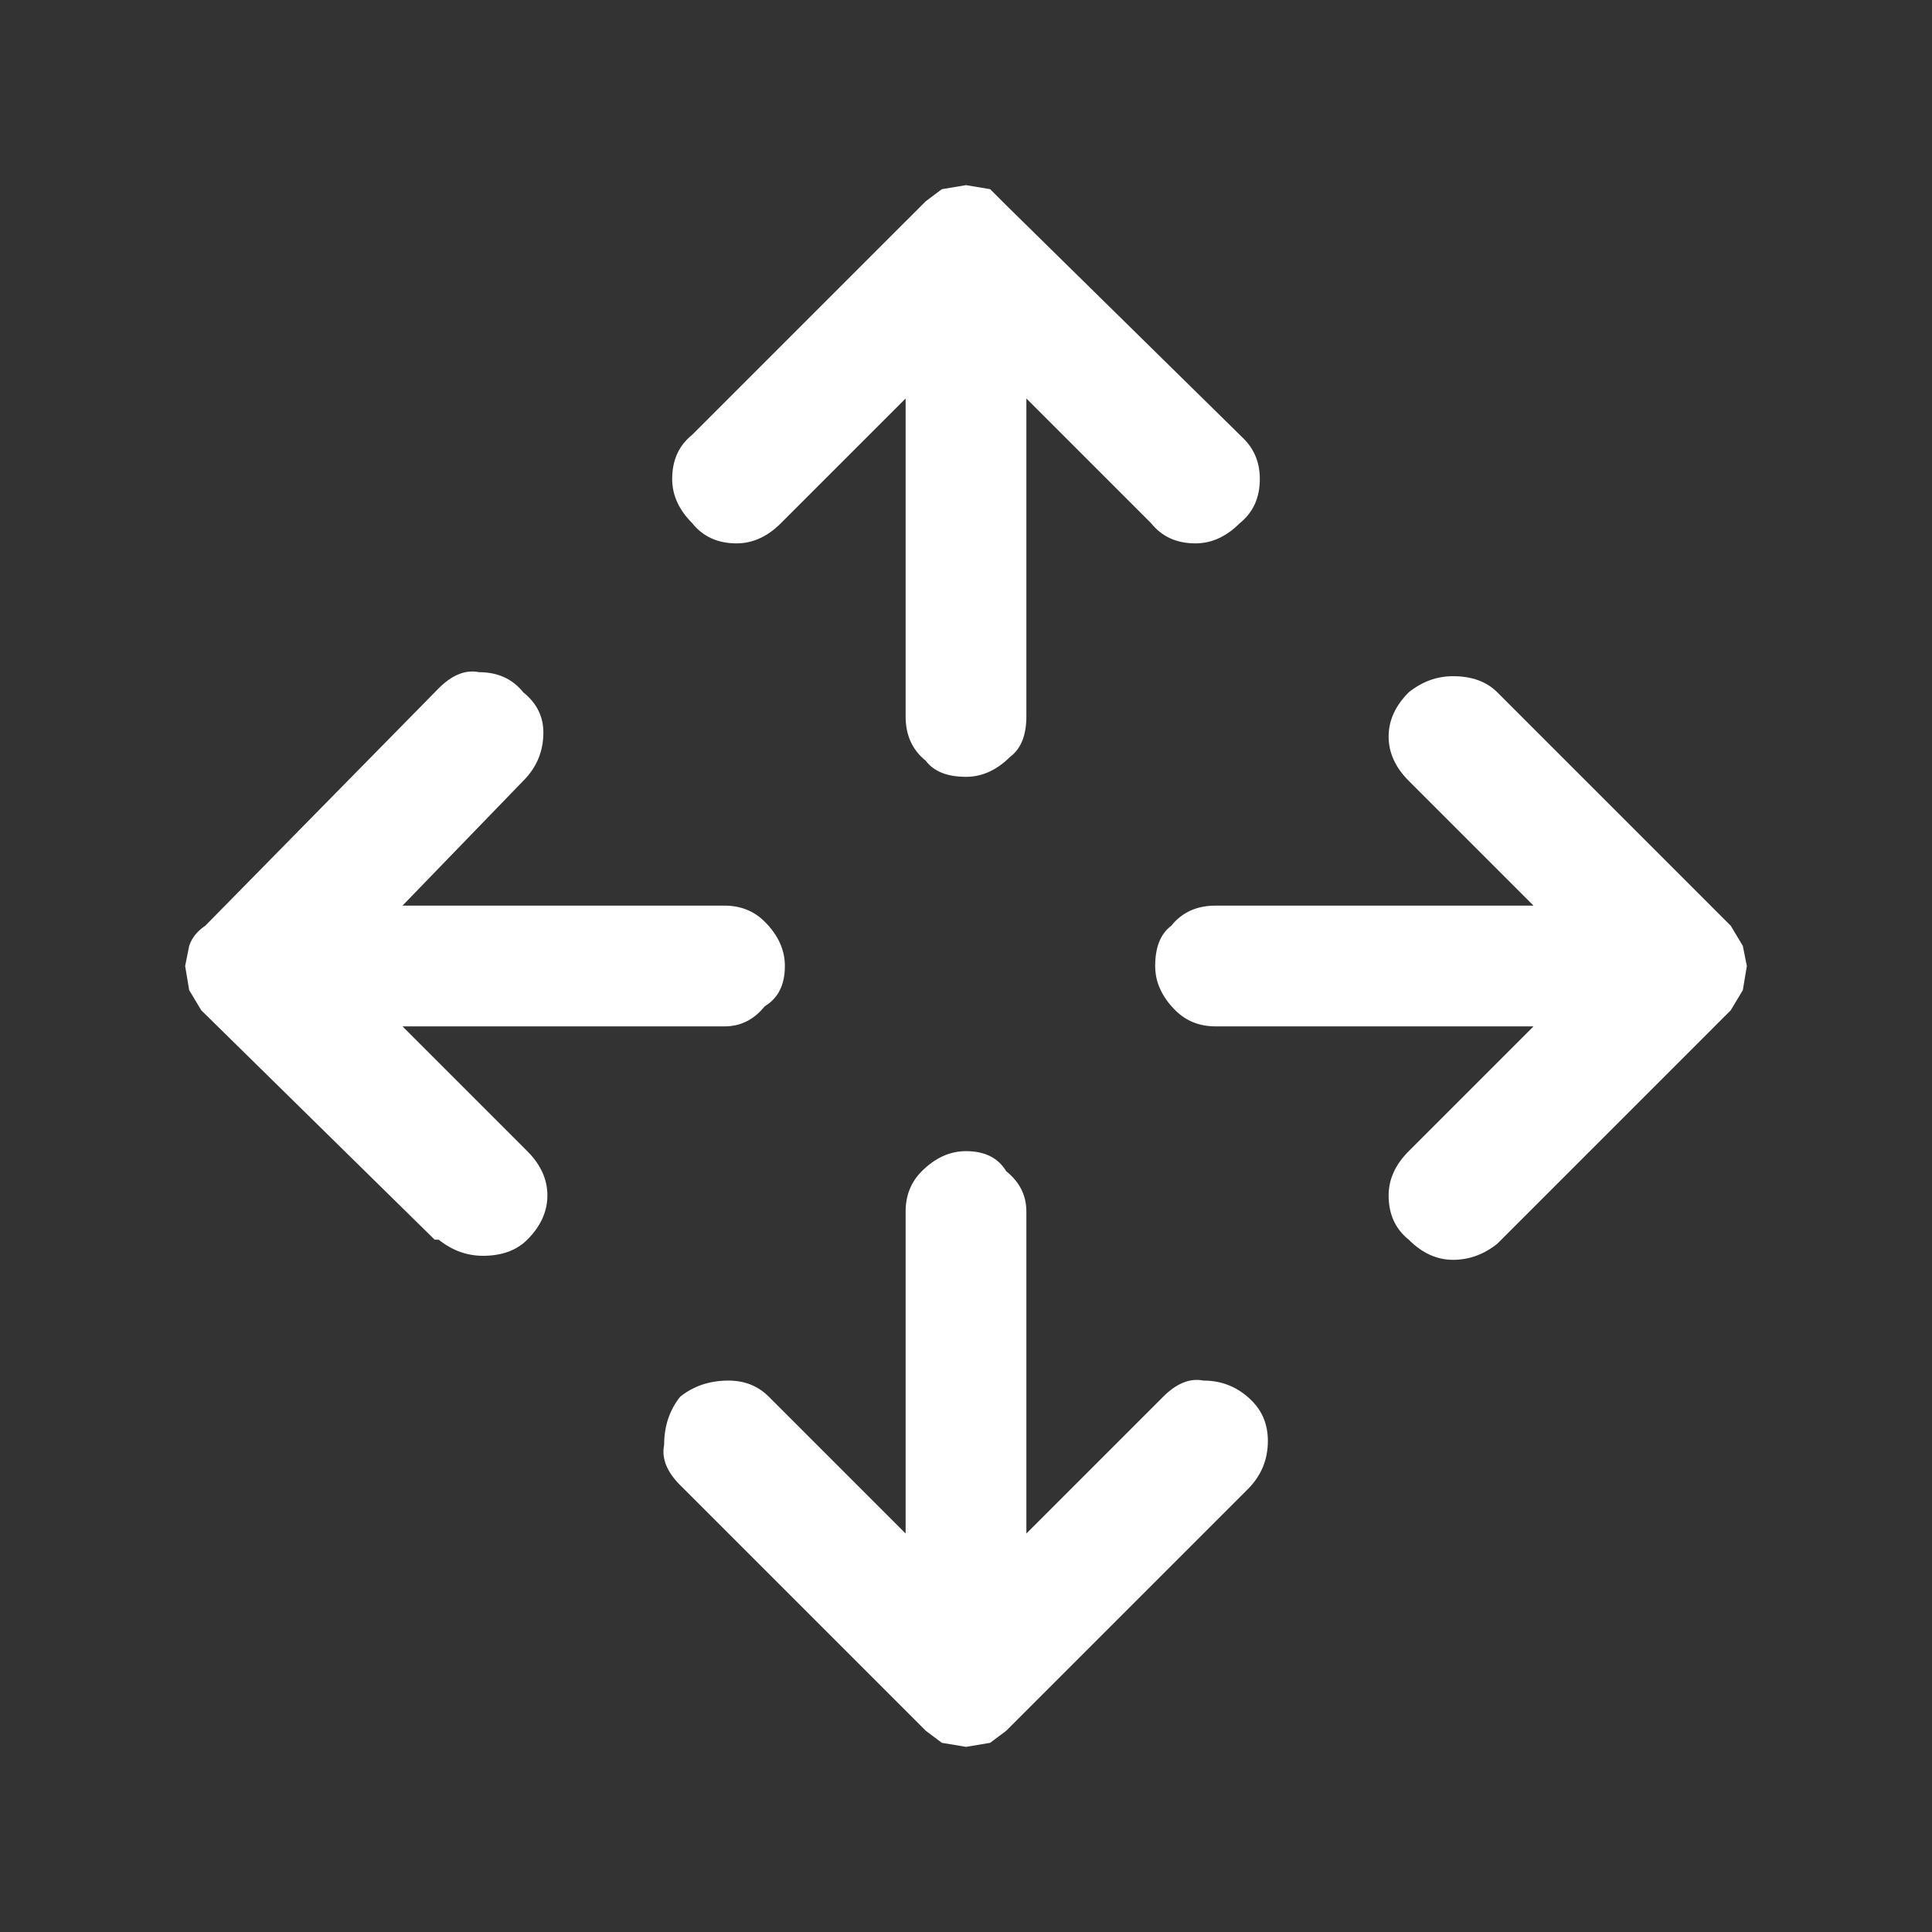 <svg xmlns="http://www.w3.org/2000/svg" viewBox="0 0 48 48"><rect x="0" y="0" width="48" height="48" fill="#333333" stroke="none"/><path d="M24 19.3q-.7 0-1-.4-.5-.4-.5-1.1V9.9L19.4 13q-.5.5-1.1.5-.7 0-1.1-.5-.5-.5-.5-1.1 0-.7.5-1.1L23 5l.4-.3.6-.1.6.1.4.4 5.9 5.8q.4.4.4 1 0 .7-.5 1.1-.5.5-1.1.5-.7 0-1.1-.5l-3.1-3.1v7.9q0 .7-.4 1-.5.5-1.1.5Zm0 24.1-.6-.1-.4-.3-6.1-6.1q-.5-.5-.4-1 0-.7.4-1.2.5-.4 1.2-.4.6 0 1 .4l3.4 3.4v-8q0-.6.4-1 .5-.5 1.1-.5.7 0 1 .5.5.4.5 1v8l3.4-3.4q.5-.5 1-.4.7 0 1.2.5.4.4.4 1 0 .7-.5 1.2l-6 6-.4.3-.6.1Zm11-12.6q-.5-.4-.5-1.1 0-.6.5-1.1l3.1-3.1h-7.9q-.6 0-1-.4-.5-.5-.5-1.1 0-.7.4-1 .4-.5 1.1-.5h7.9L35 19.4q-.5-.5-.5-1.1 0-.6.5-1.1.5-.4 1.1-.4.7 0 1.1.4L43 23l.3.5.1.5-.1.6-.3.5-5.8 5.8q-.5.4-1.1.4-.6 0-1.1-.5Zm-24.2 0L5 25.1l-.3-.5-.1-.6.1-.5q.1-.3.4-.5l5.8-5.9q.5-.5 1-.4.7 0 1.1.5.5.4.5 1 0 .7-.5 1.2L10 22.5h8q.6 0 1 .4.5.5.5 1.1 0 .7-.5 1-.4.5-1 .5h-8l3.1 3.1q.5.5.5 1.1 0 .6-.5 1.1-.4.4-1.1.4-.6 0-1.1-.4Z" fill="#fff"/></svg>